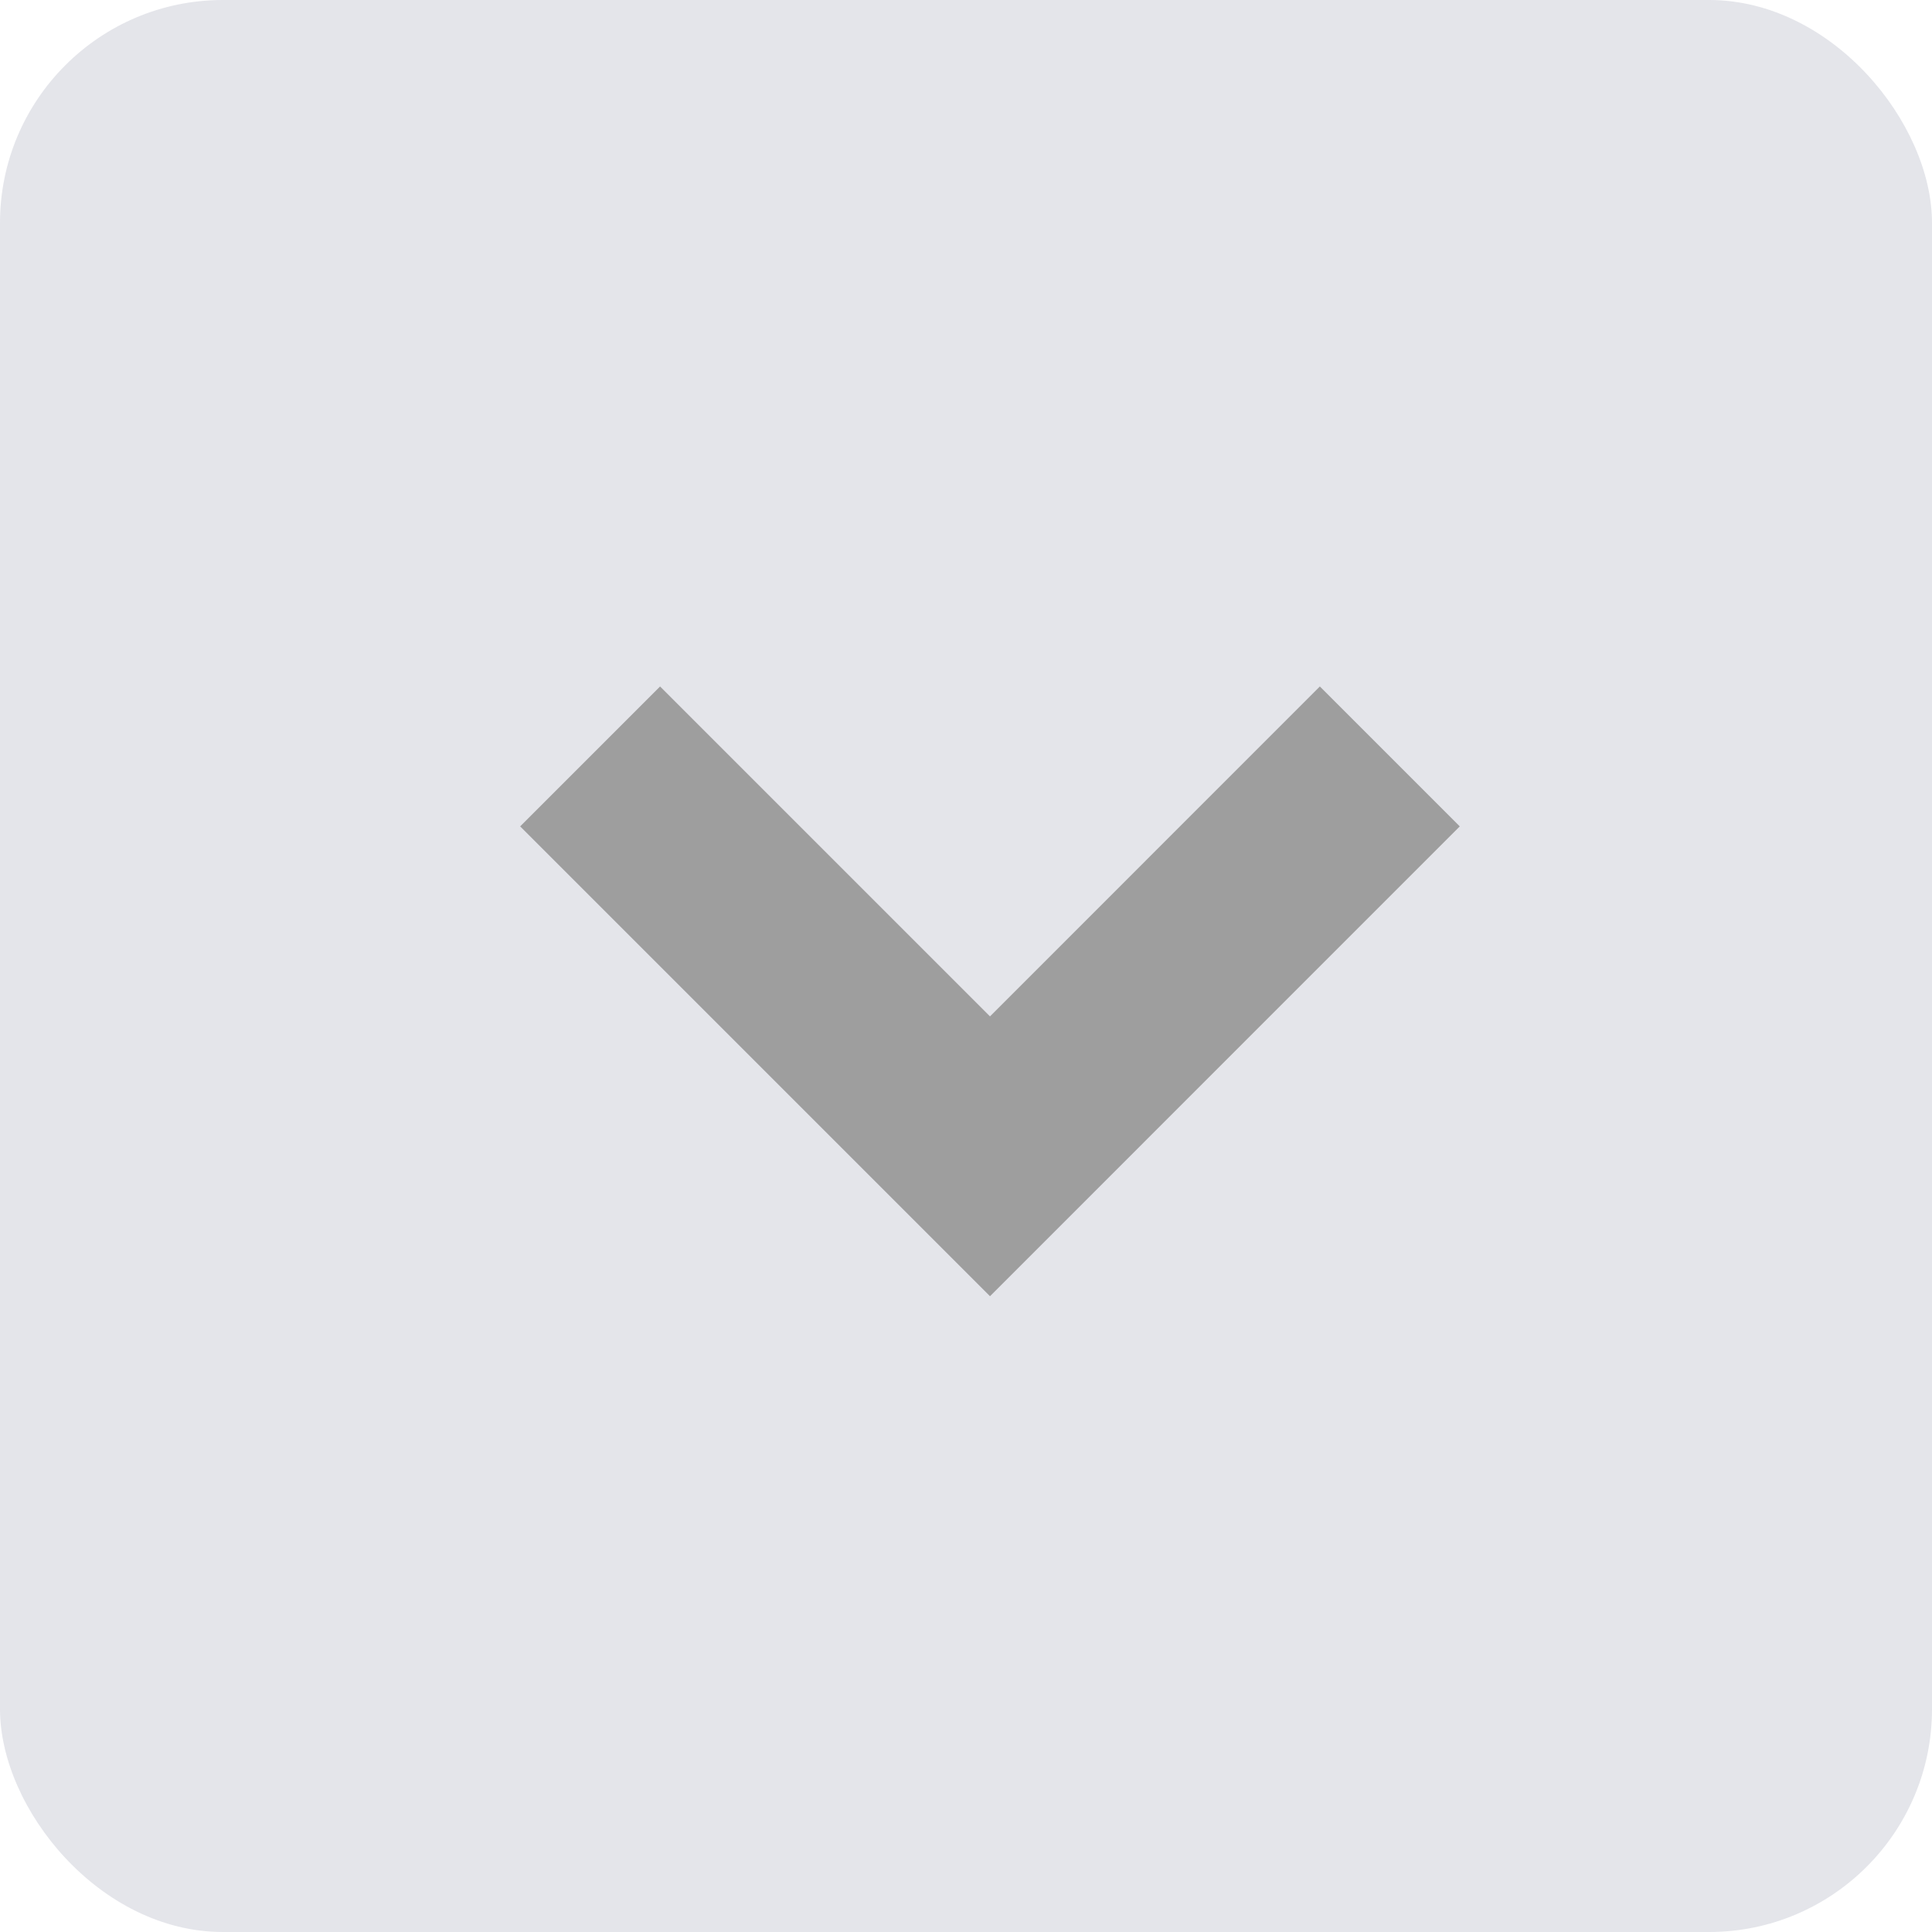 <svg xmlns="http://www.w3.org/2000/svg" width="20" height="20" viewBox="0 0 26 26">
  <g id="Group_3743" data-name="Group 3743" transform="translate(-996 -38)" opacity="0.77">
    <rect id="Rectangle_4797" data-name="Rectangle 4797" width="26" height="26" rx="3" transform="translate(996 38)" fill="#dcdde4"/>
    <g id="Down_arrow_small_" data-name="Down arrow small  " transform="translate(1003 44.547)">
      <path id="Path_36" data-name="Path 36" d="M8.323,10.206,2,3.883,3.883,2l4.44,4.44L12.762,2l1.883,1.883Z" transform="translate(-2 0.691)" fill="#828282"/>
      <rect id="Rectangle_1467" data-name="Rectangle 1467" width="13" height="13" transform="translate(0 0.453)" fill="none"/>
    </g>
  </g>
</svg>
